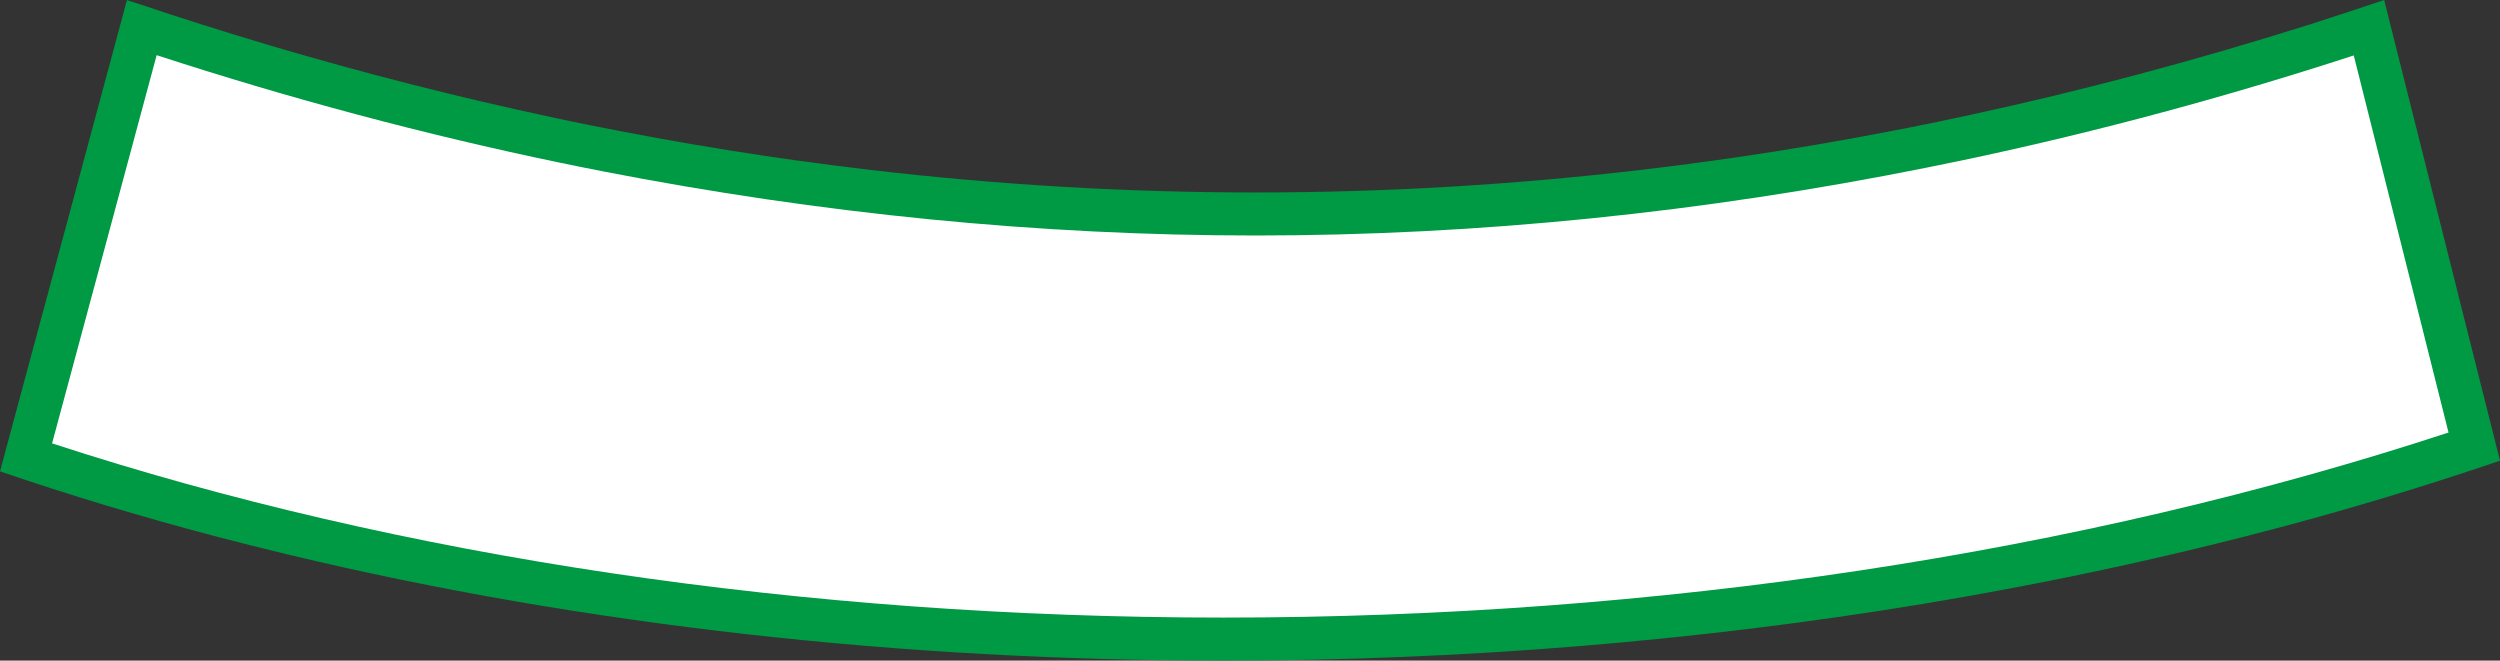 <svg version="1.1" id="图层_1" x="0px" y="0px" width="290.449px" height="76.75px" viewBox="0 0 290.449 76.75" enable-background="new 0 0 290.449 76.75" xml:space="preserve" xmlns:xml="http://www.w3.org/XML/1998/namespace" xmlns="http://www.w3.org/2000/svg" xmlns:xlink="http://www.w3.org/1999/xlink">
  <rect x="0" y="0" width="290.449" height="76.75" fill="#333333" stroke="none"/>
  <path fill="#FFFFFF" d="M273.15,5.491c-14.669,4.777-29.587,8.795-44.336,11.942c-1.667,0.349-3.333,0.699-4.992,1.028
	c-26.071,5.242-52.299,7.9-77.953,7.9c-24.869,0-50.348-2.507-75.726-7.451c-1.666-0.33-3.323-0.658-4.99-1.008
	c-15.494-3.221-31.186-7.407-46.644-12.441l-1.001-0.326L4.838,52.168l0.902,0.294c40.612,13.274,87.775,20.29,136.391,20.29
	c50.379,0,99.707-7.452,142.651-21.55l0.885-0.291L274.168,5.159L273.15,5.491z" class="color c1"/>
  <path fill="#009944" d="M290.449,53.519c-7.02,2.4-14.209,4.619-21.539,6.66c-2.631,0.729-5.271,1.43-7.94,2.109
	c-9.21,2.36-18.63,4.439-28.2,6.221c-3.08,0.58-6.18,1.119-9.29,1.64c-26.46,4.38-53.93,6.601-81.35,6.601
	c-37.18,0-74.28-4.07-108.7-12.33c-2.87-0.691-5.72-1.41-8.55-2.15C16.4,60.03,8.09,57.53,0,54.76l5.07-18.83l0.01-0.01l1.33-4.951
	L14.75,0c0.03,0.01,0.05,0.02,0.08,0.03c-0.03,0-0.05,0-0.05,0l1.11,0.35c5.12,1.72,10.24,3.34,15.35,4.86
	c0.09,0.02,0.17,0.05,0.26,0.08c10.9,3.22,21.77,5.99,32.61,8.3c0.14,0.04,0.28,0.06,0.42,0.09s0.28,0.06,0.42,0.09
	c0.83,0.18,1.67,0.36,2.5,0.52c0.84,0.18,1.67,0.34,2.5,0.5c0.03,0.01,0.06,0.02,0.08,0.02c0.76,0.15,1.51,0.3,2.27,0.44
	c2.73,0.53,5.46,1.02,8.19,1.49s5.46,0.9,8.19,1.31c1.36,0.21,2.72,0.4,4.09,0.59c2.73,0.38,5.45,0.73,8.18,1.05
	c14.99,1.76,29.95,2.64,44.92,2.64s29.94-0.88,44.93-2.64c2.72-0.32,5.45-0.67,8.18-1.05c1.36-0.19,2.72-0.38,4.091-0.59
	c2.719-0.41,5.449-0.84,8.18-1.31c2.729-0.47,5.459-0.96,8.189-1.49c1.5-0.28,3-0.58,4.51-0.89c0.021,0,0.041-0.01,0.07-0.01
	c1.2-0.25,2.41-0.5,3.62-0.76c0.46-0.09,0.92-0.19,1.38-0.3c12.93-2.79,25.86-6.25,38.86-10.33c0.02-0.01,0.05-0.01,0.069-0.02
	c0.061-0.02,0.131-0.04,0.19-0.06c0.101-0.03,0.21-0.07,0.31-0.1c0.08-0.03,0.16-0.05,0.24-0.08c0.02-0.01,0.03-0.02,0.051-0.02
	c2.75-0.88,5.5-1.78,8.25-2.71l7.789,30.969l1.24,4.951L290.449,53.519z" class="color c2"/>
  <path fill="#FFFFFF" d="M284.469,50.25l-3.55-14.131l-1.25-4.97l-6.21-24.71c-14.8,4.82-29.63,8.811-44.44,11.97
	c-1.67,0.35-3.34,0.7-5,1.03c-26.21,5.271-52.34,7.92-78.15,7.92c-25.08,0-50.46-2.51-75.92-7.47c-1.67-0.33-3.33-0.66-5-1.01
	c-15.58-3.24-31.18-7.4-46.75-12.47l-6.67,24.77l-1.34,4.959v0.011l-4.14,15.36c40.54,13.25,87.48,20.24,136.08,20.24
	C192.509,71.75,241.609,64.319,284.469,50.25z" class="color c1"/>
</svg>